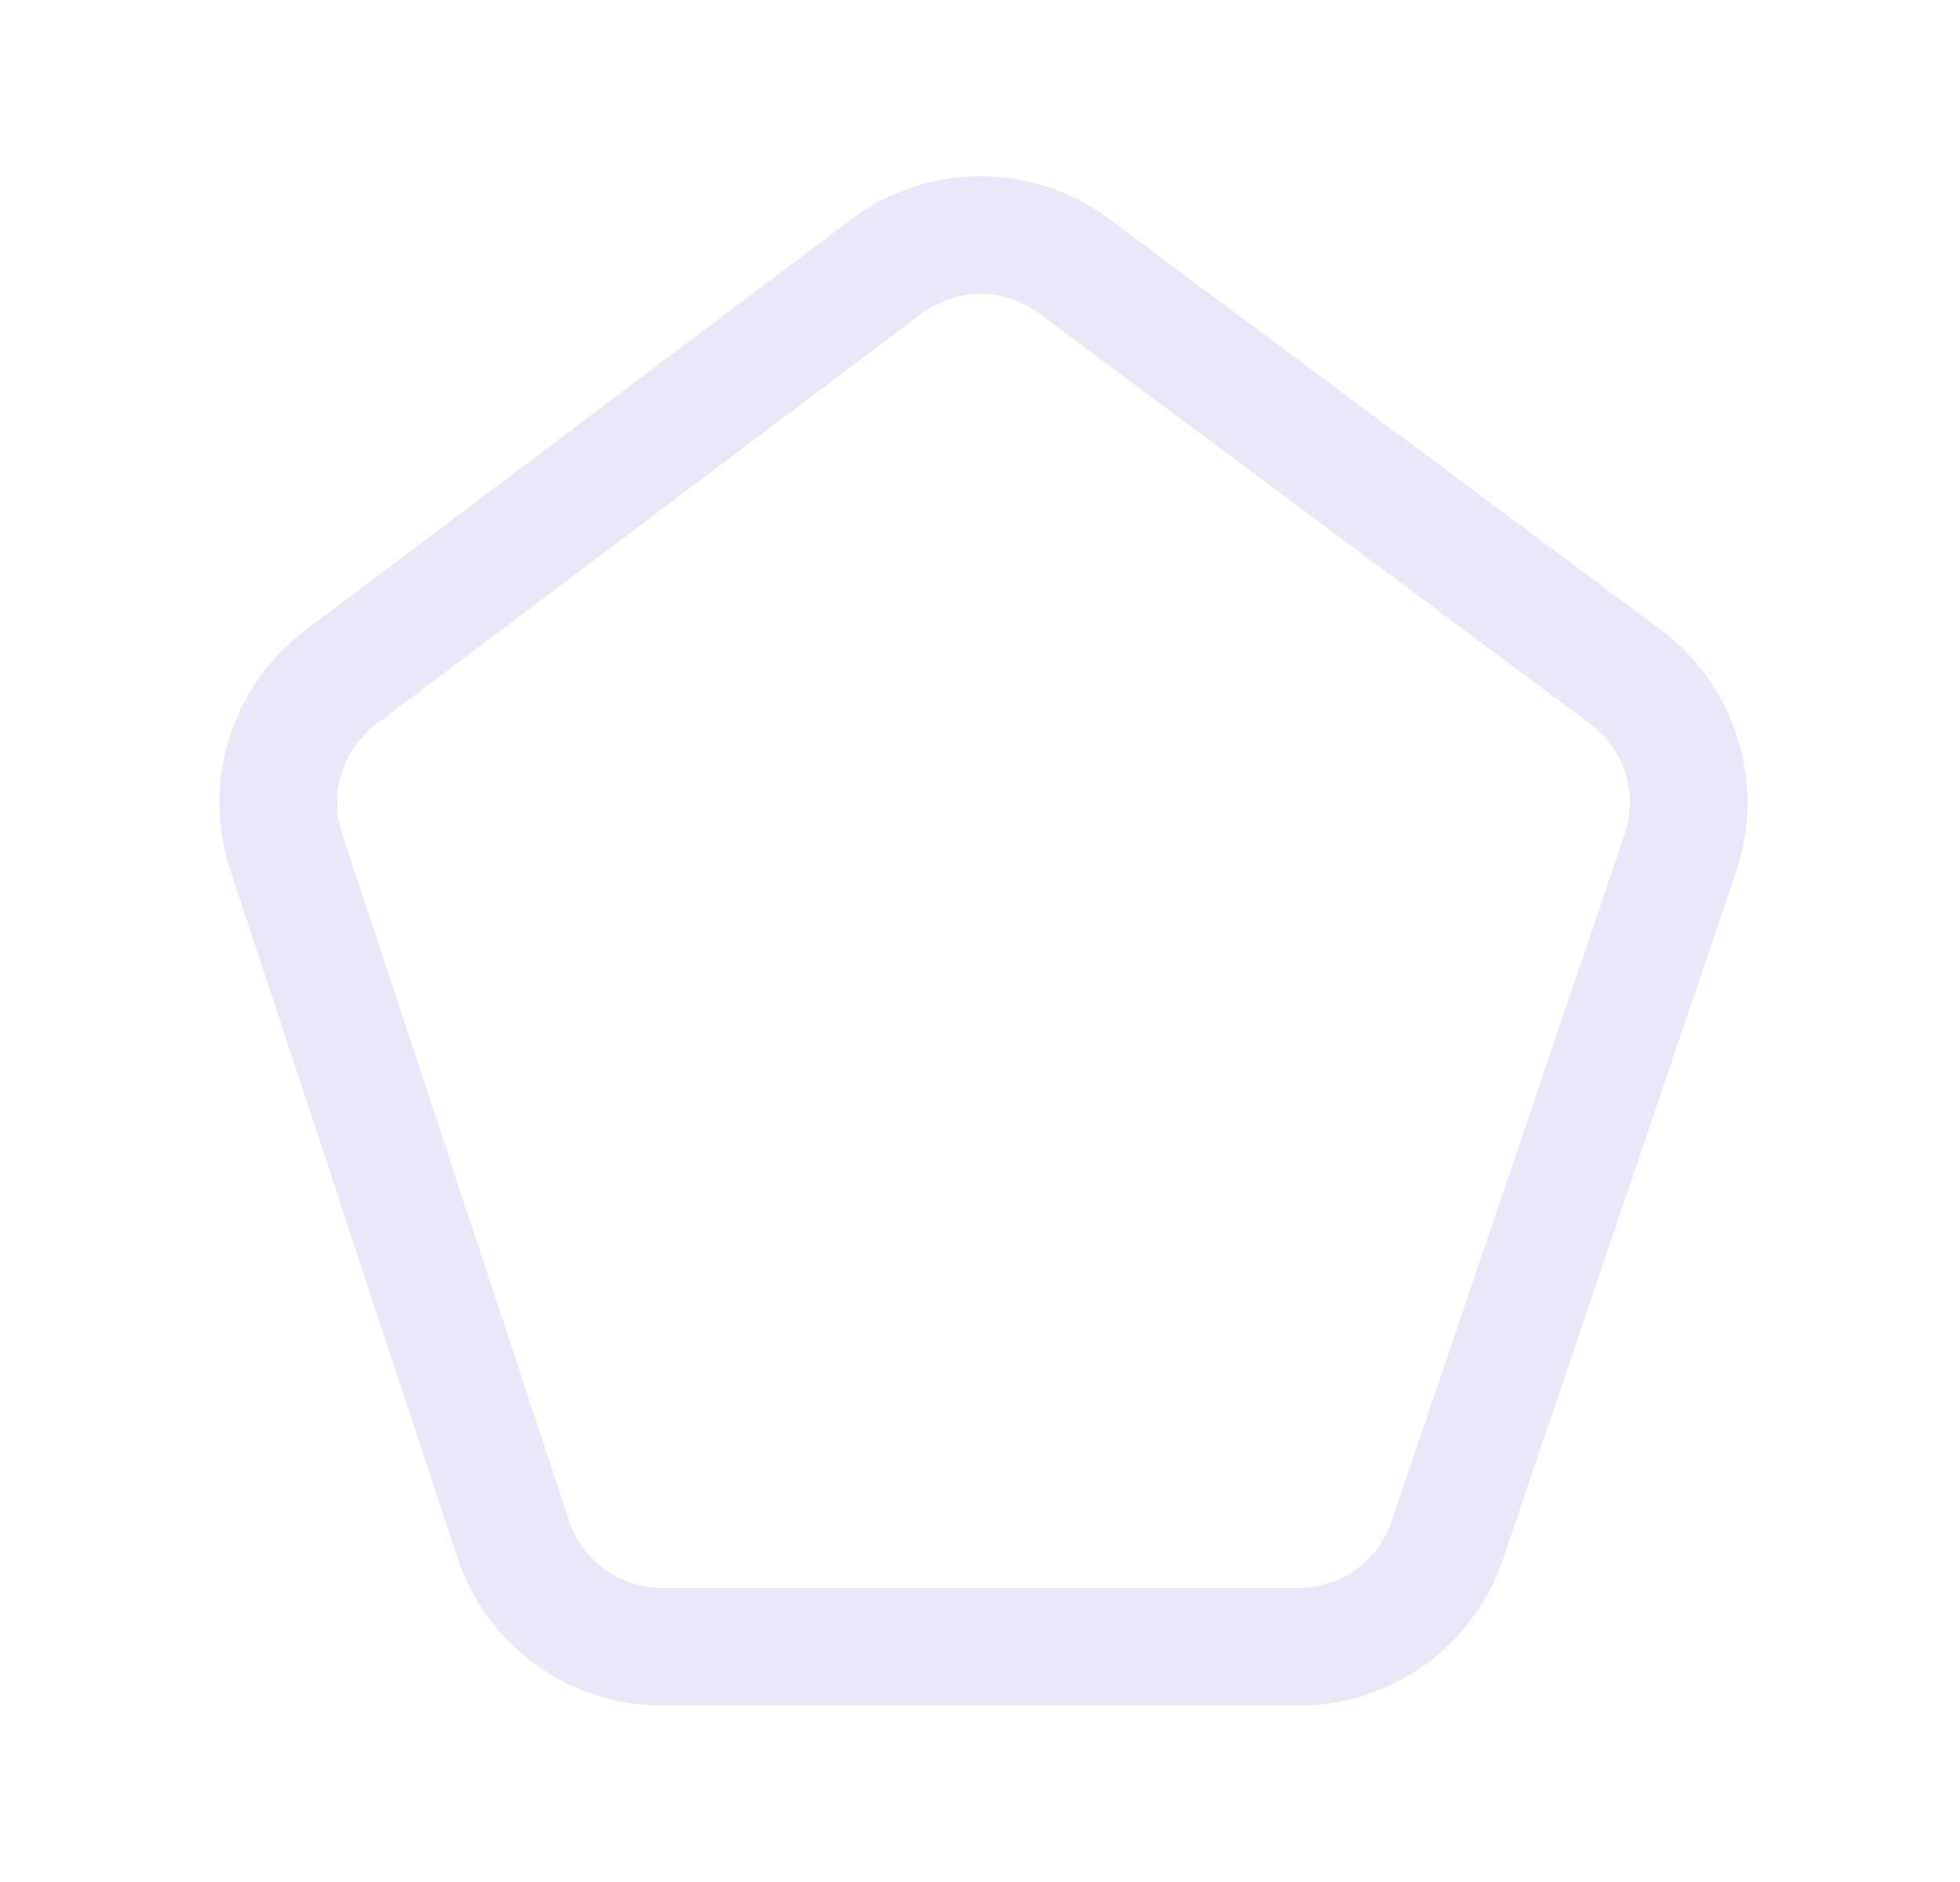 <svg width="25" height="24" viewBox="0 0 25 24" fill="none" xmlns="http://www.w3.org/2000/svg">
<path fill-rule="evenodd" clip-rule="evenodd" d="M13.7 3.394L20.733 8.631C21.429 9.149 21.712 10.056 21.433 10.878L18.46 19.642C18.185 20.454 17.423 21 16.566 21H8.446C7.583 21 6.817 20.447 6.546 19.627L3.65 10.862C3.381 10.048 3.661 9.153 4.346 8.637L11.304 3.4C12.013 2.866 12.989 2.864 13.701 3.394H13.7Z" stroke="#E1DEF5" stroke-opacity="0.7" stroke-width="1.5" stroke-linecap="round" stroke-linejoin="round"/>
</svg>
